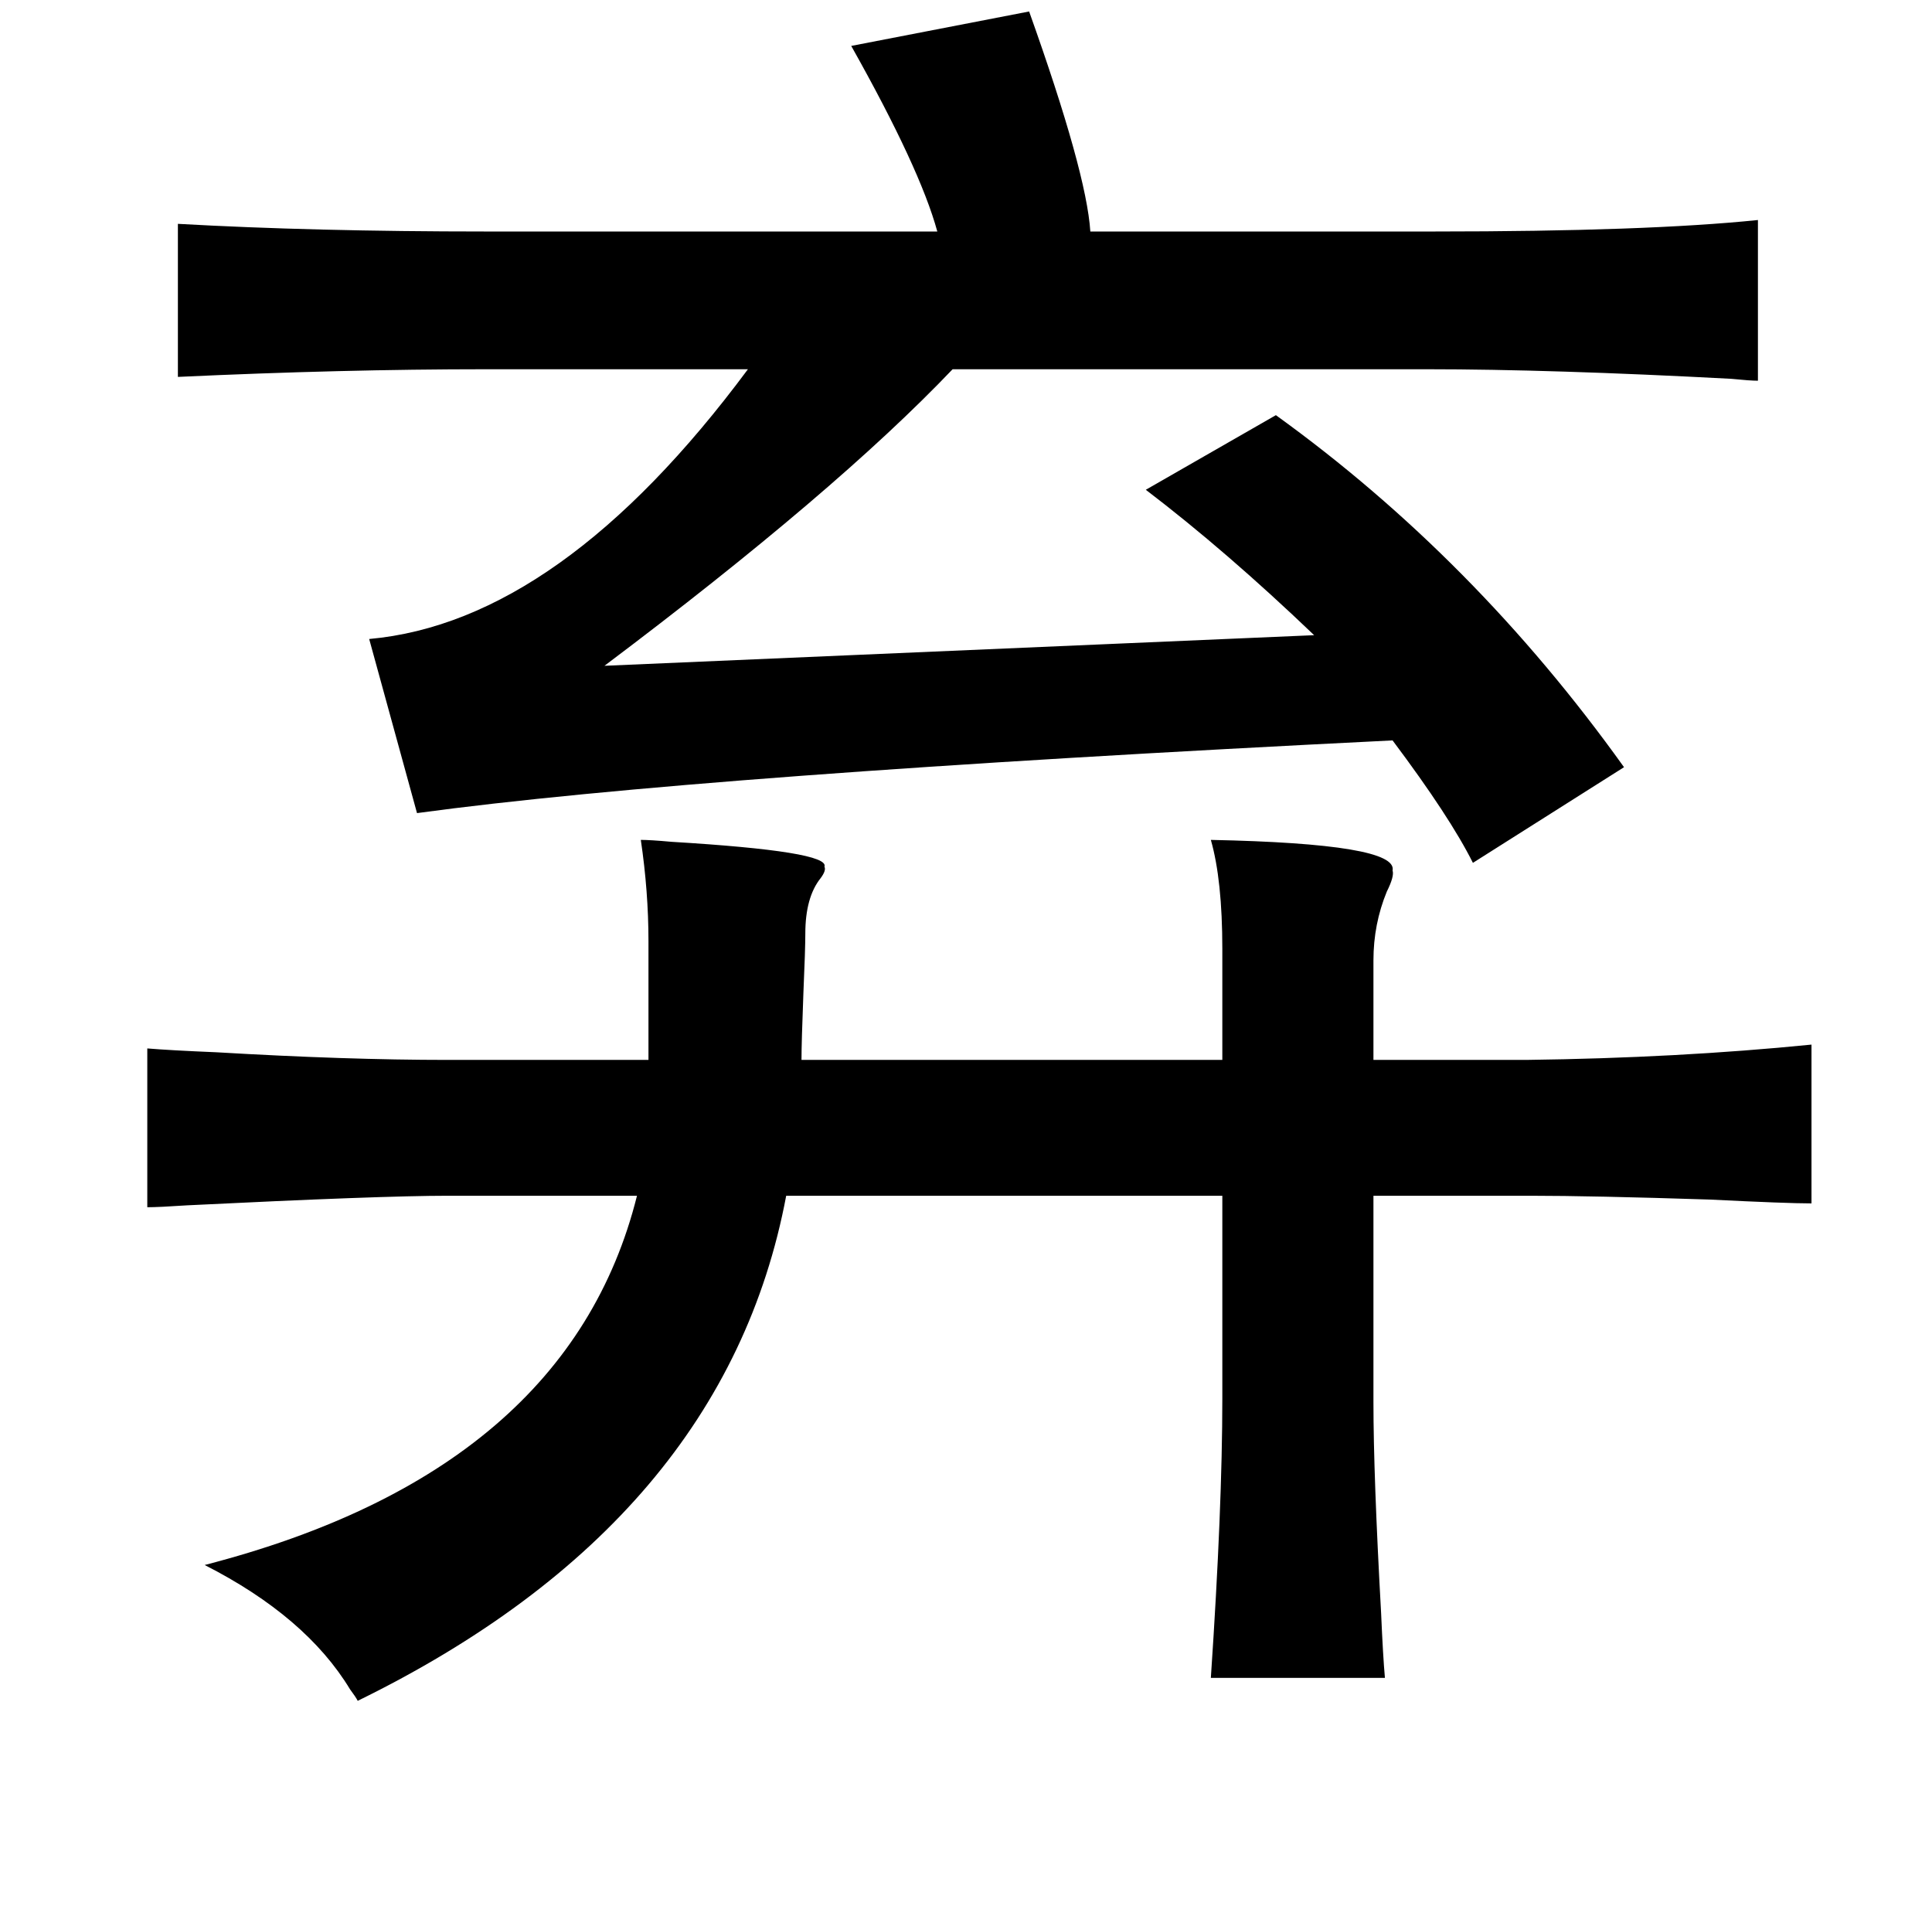 <?xml version="1.0" standalone="no"?>
<!DOCTYPE svg PUBLIC "-//W3C//DTD SVG 1.1//EN" "http://www.w3.org/Graphics/SVG/1.1/DTD/svg11.dtd" >
<svg xmlns="http://www.w3.org/2000/svg" xmlns:xlink="http://www.w3.org/1999/xlink" version="1.1" viewBox="-10 0 1010 1000">
   <path fill="currentColor"
d="M528 6q30 84 32 115h180q111 0 169 -6v84q-4 0 -14 -1q-94 -5 -159 -5h-248q-61 64 -182 155l371 -16q-46 -44 -88 -76l68 -39q104 75 182 184l-79 50q-12 -24 -42 -64q-363 18 -510 38l-25 -91q100 -9 198 -141h-137q-75 0 -161 4v-80q71 4 161 4h236q-9 -33 -45 -97z
M325 439q5 0 16 1q83 5 80 13q1 2 -2 6q-8 10 -8 29q0 8 -1 31q-1 26 -1 35h220v-58q0 -36 -6 -57q98 2 95 16q1 3 -3 11q-7 17 -7 36v52h80q79 -1 149 -8v83q-13 0 -53 -2q-62 -2 -94 -2h-82v108q0 38 4 110q1 23 2 34h-91q6 -89 6 -146v-106h-228q-32 170 -224 264
q-1 -2 -4 -6q-23 -38 -76 -65q190 -49 226 -193h-99q-35 0 -136 5q-15 1 -21 1v-83q12 1 36 2q68 4 121 4h105v-62q0 -26 -4 -53z" />
</svg>
